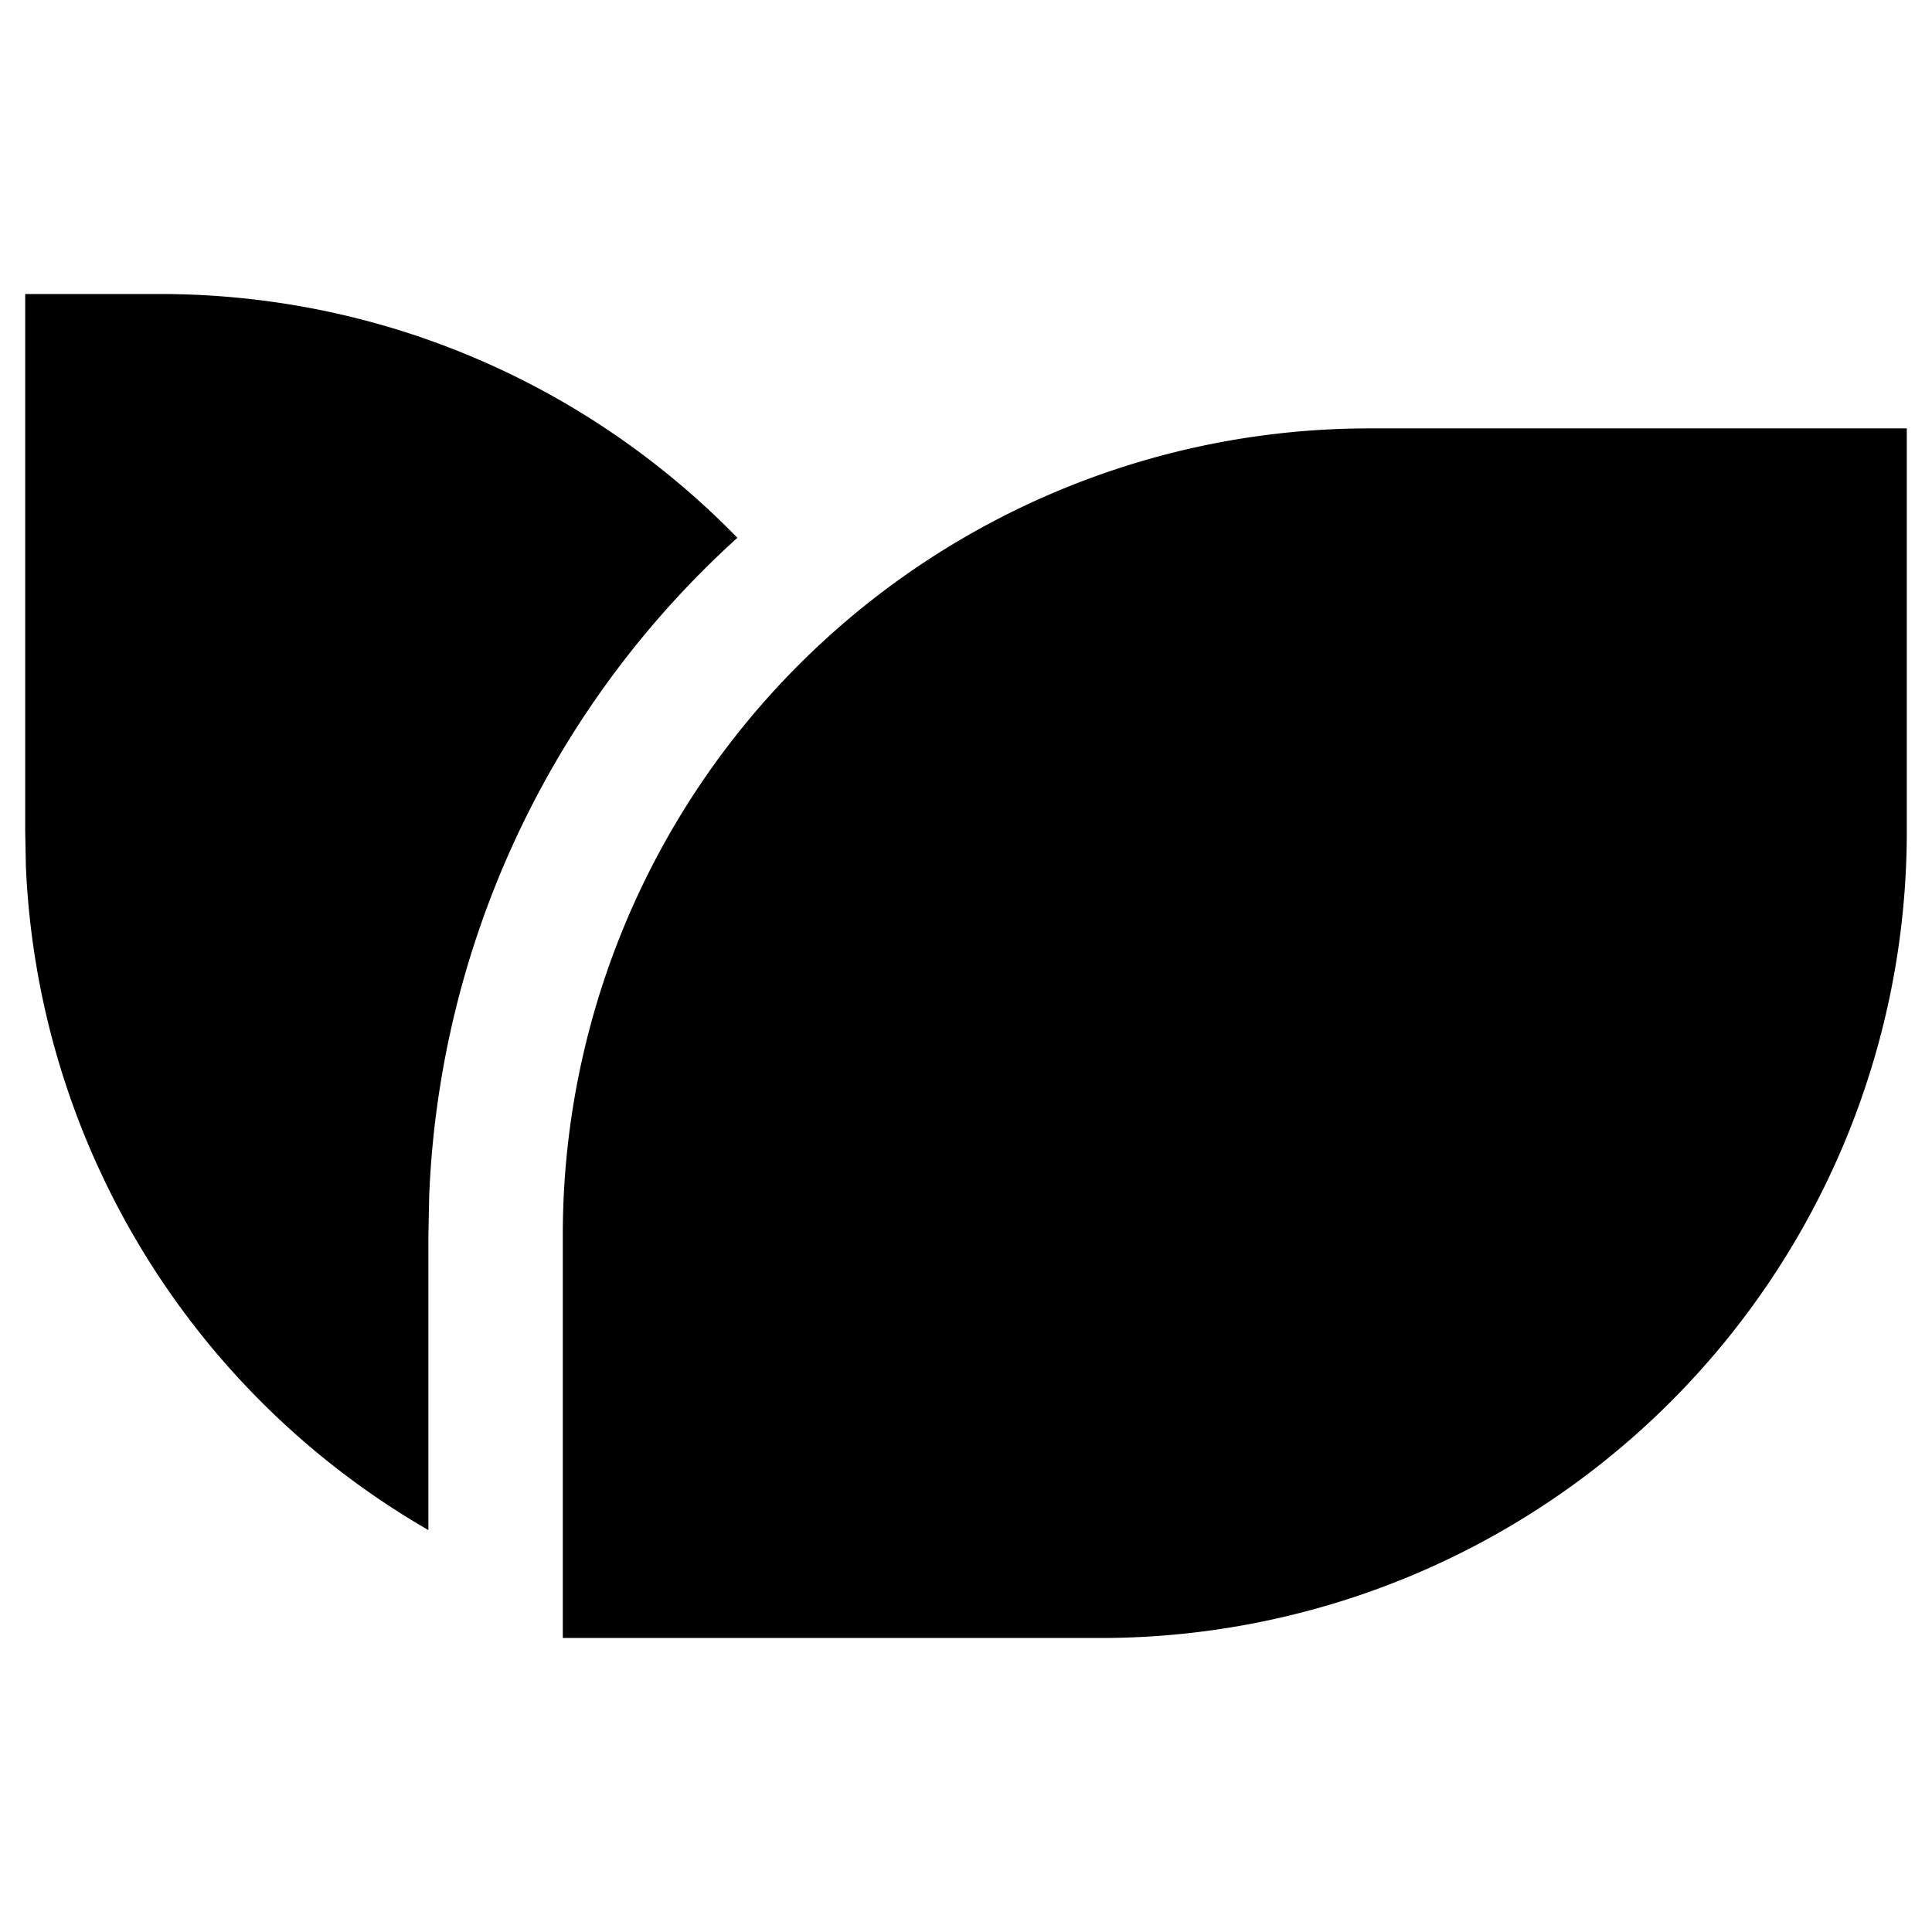 <?xml version="1.0" standalone="no"?><!DOCTYPE svg PUBLIC "-//W3C//DTD SVG 1.1//EN" "http://www.w3.org/Graphics/SVG/1.1/DTD/svg11.dtd"><svg t="1606382097216" class="icon" viewBox="0 0 1024 1024" version="1.1" xmlns="http://www.w3.org/2000/svg" p-id="2348" xmlns:xlink="http://www.w3.org/1999/xlink" width="128" height="128"><defs><style type="text/css"></style></defs><path d="M1010.643 227.061v213.704a427.409 427.409 0 0 1-427.409 427.409H298.296v-213.704a427.409 427.409 0 0 1 427.409-427.409h284.939zM84.591 155.826c120.031 0 228.592 49.508 306.238 129.22a497.29 497.29 0 0 0-163.341 348.623L227.061 654.47v156.503a427.337 427.337 0 0 1-213.348-352.042L13.357 440.765V155.826h71.235z" p-id="2349"></path></svg>